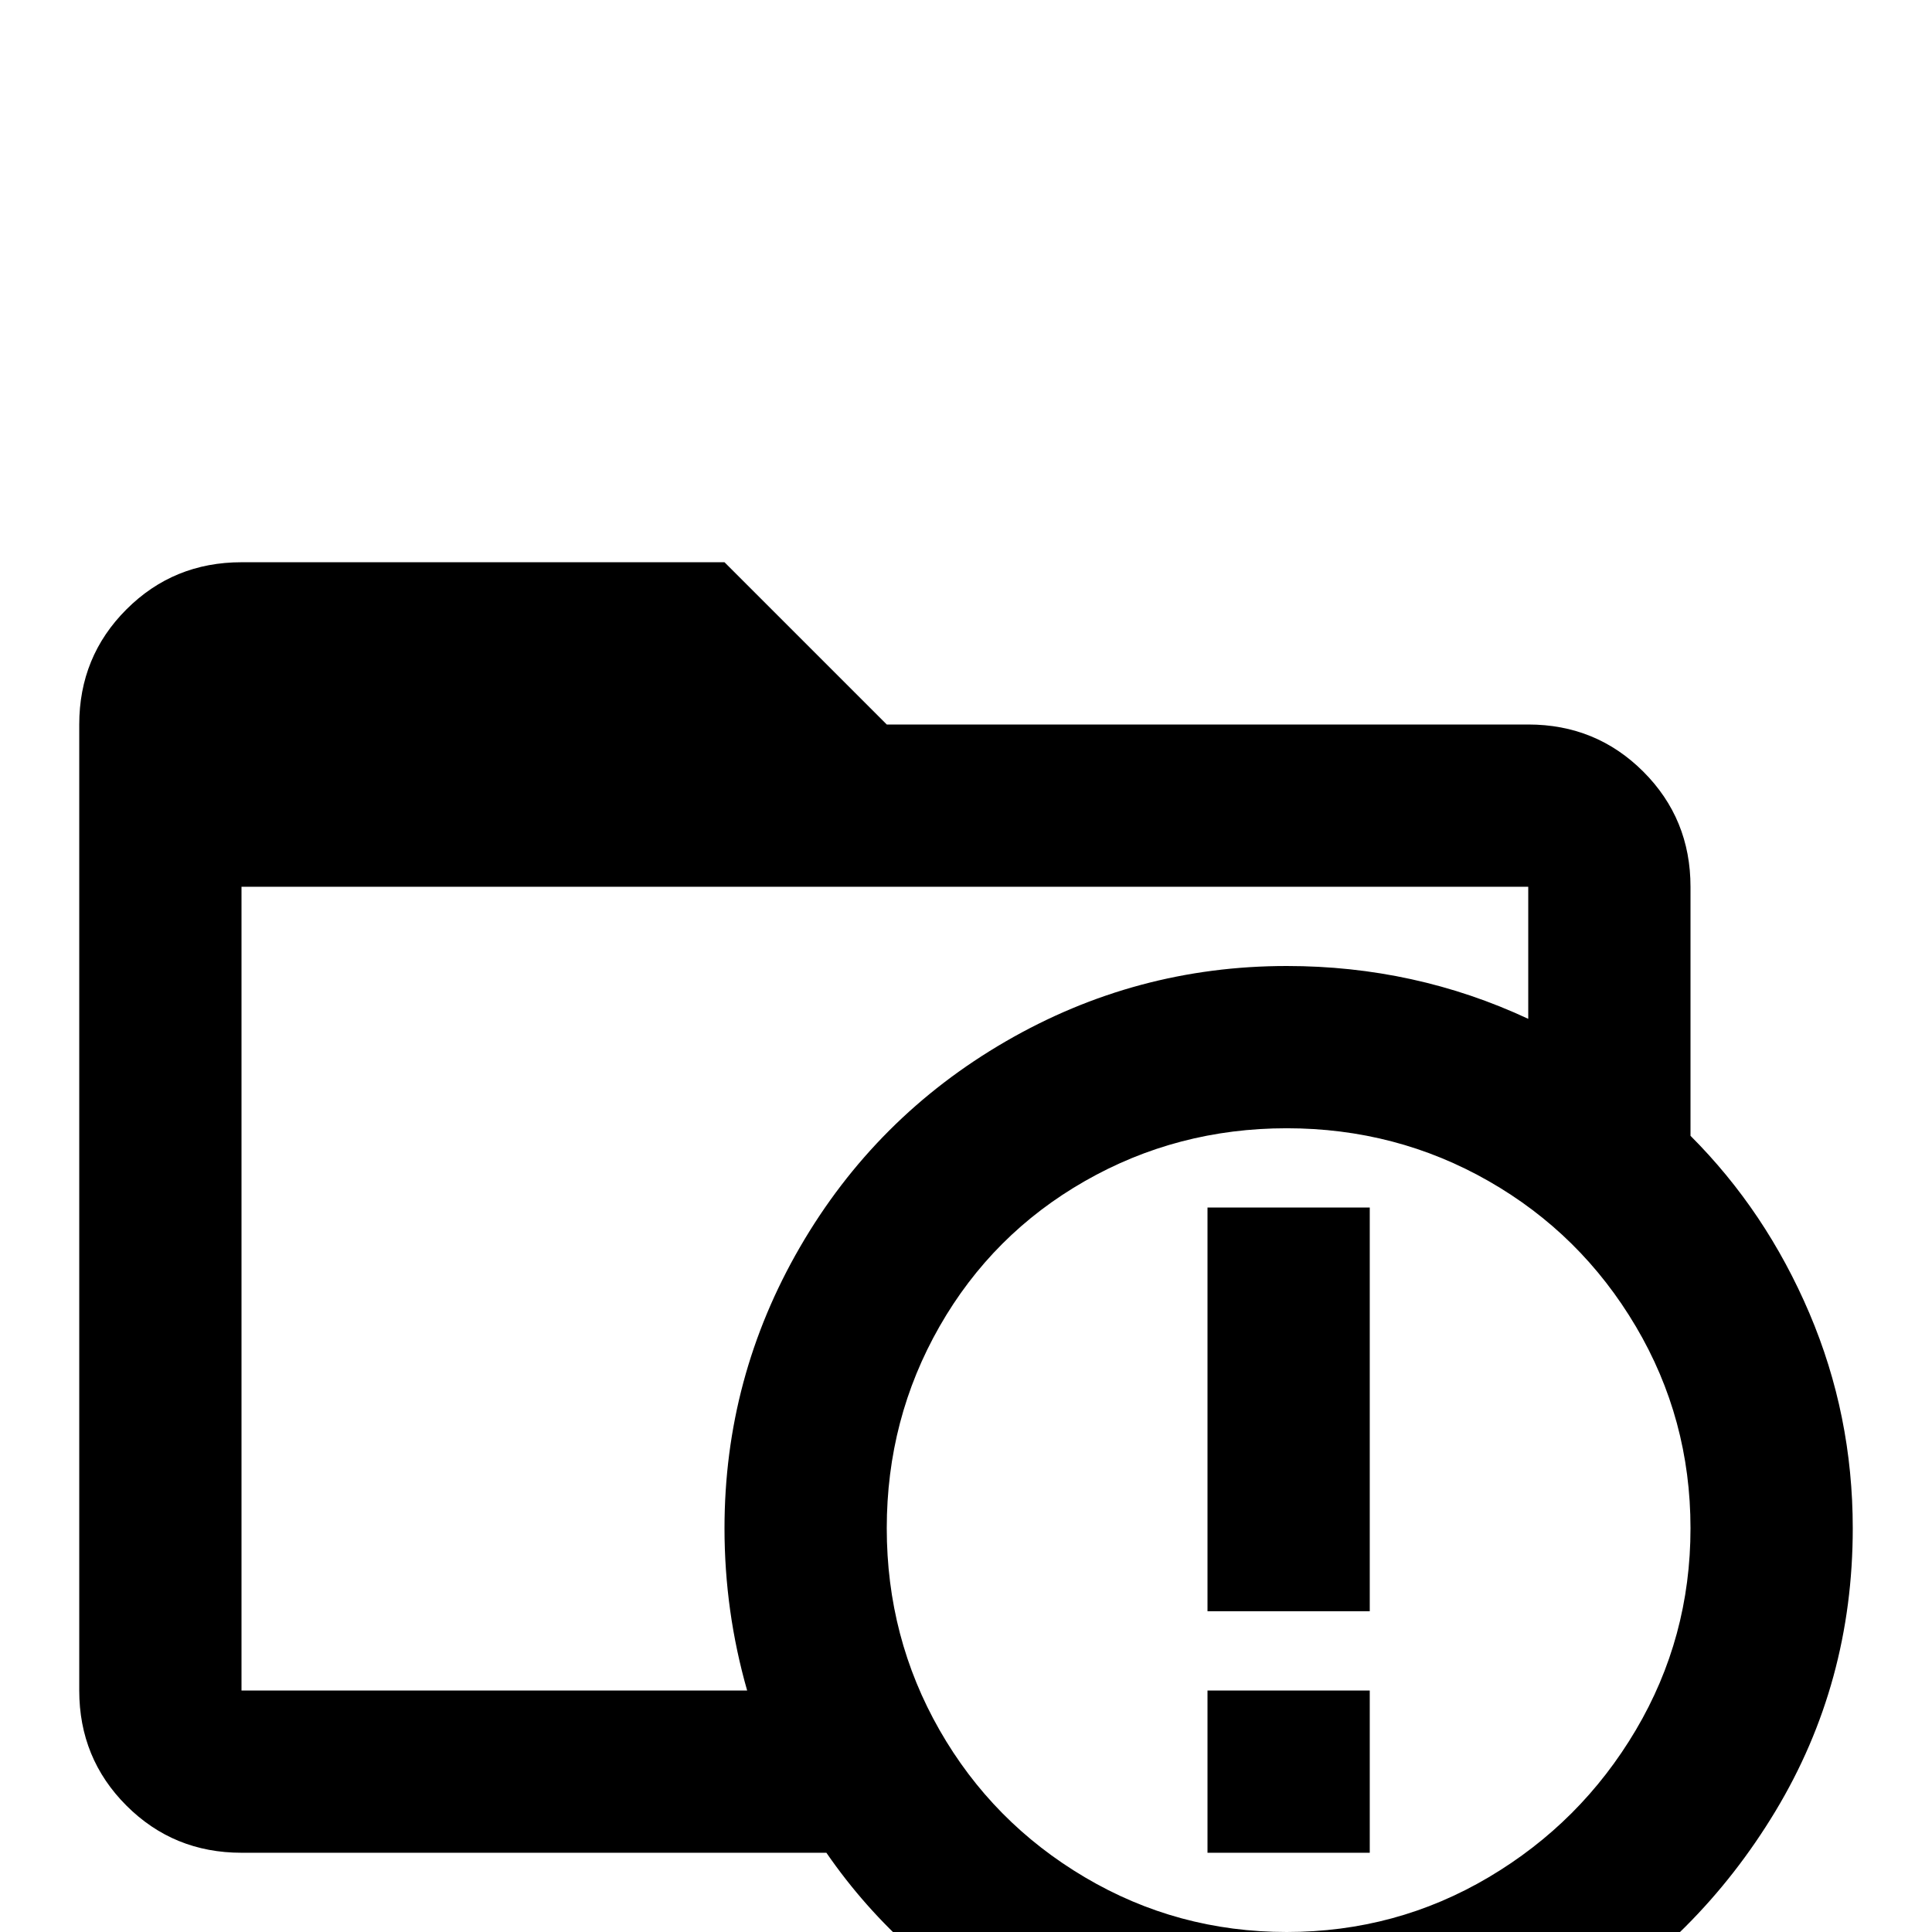 <svg xmlns="http://www.w3.org/2000/svg" viewBox="0 -512 512 512">
	<path fill="#000000" d="M320 -192H363V-85H320ZM320 -64H363V-21H320ZM341 -256Q375 -256 405 -242V-277H64V-64H198Q192 -85 192 -107Q192 -147 212 -181.5Q232 -216 266.5 -236Q301 -256 341 -256ZM491 -107Q491 -66 470.5 -32Q450 2 416 22.5Q382 43 341 43Q304 43 271.5 25.5Q239 8 219 -21H64Q46 -21 33.5 -33.5Q21 -46 21 -64V-320Q21 -338 33.5 -350.5Q46 -363 64 -363H192L235 -320H405Q423 -320 435.5 -307.5Q448 -295 448 -277V-211Q468 -191 479.5 -164Q491 -137 491 -107ZM341 -213Q312 -213 287.5 -199Q263 -185 249 -160.5Q235 -136 235 -107Q235 -78 249 -53.5Q263 -29 287.5 -14.5Q312 0 341 0Q370 0 394.5 -14.5Q419 -29 433.5 -53.5Q448 -78 448 -107Q448 -136 433.5 -160.5Q419 -185 394.5 -199Q370 -213 341 -213Z"/>
</svg>